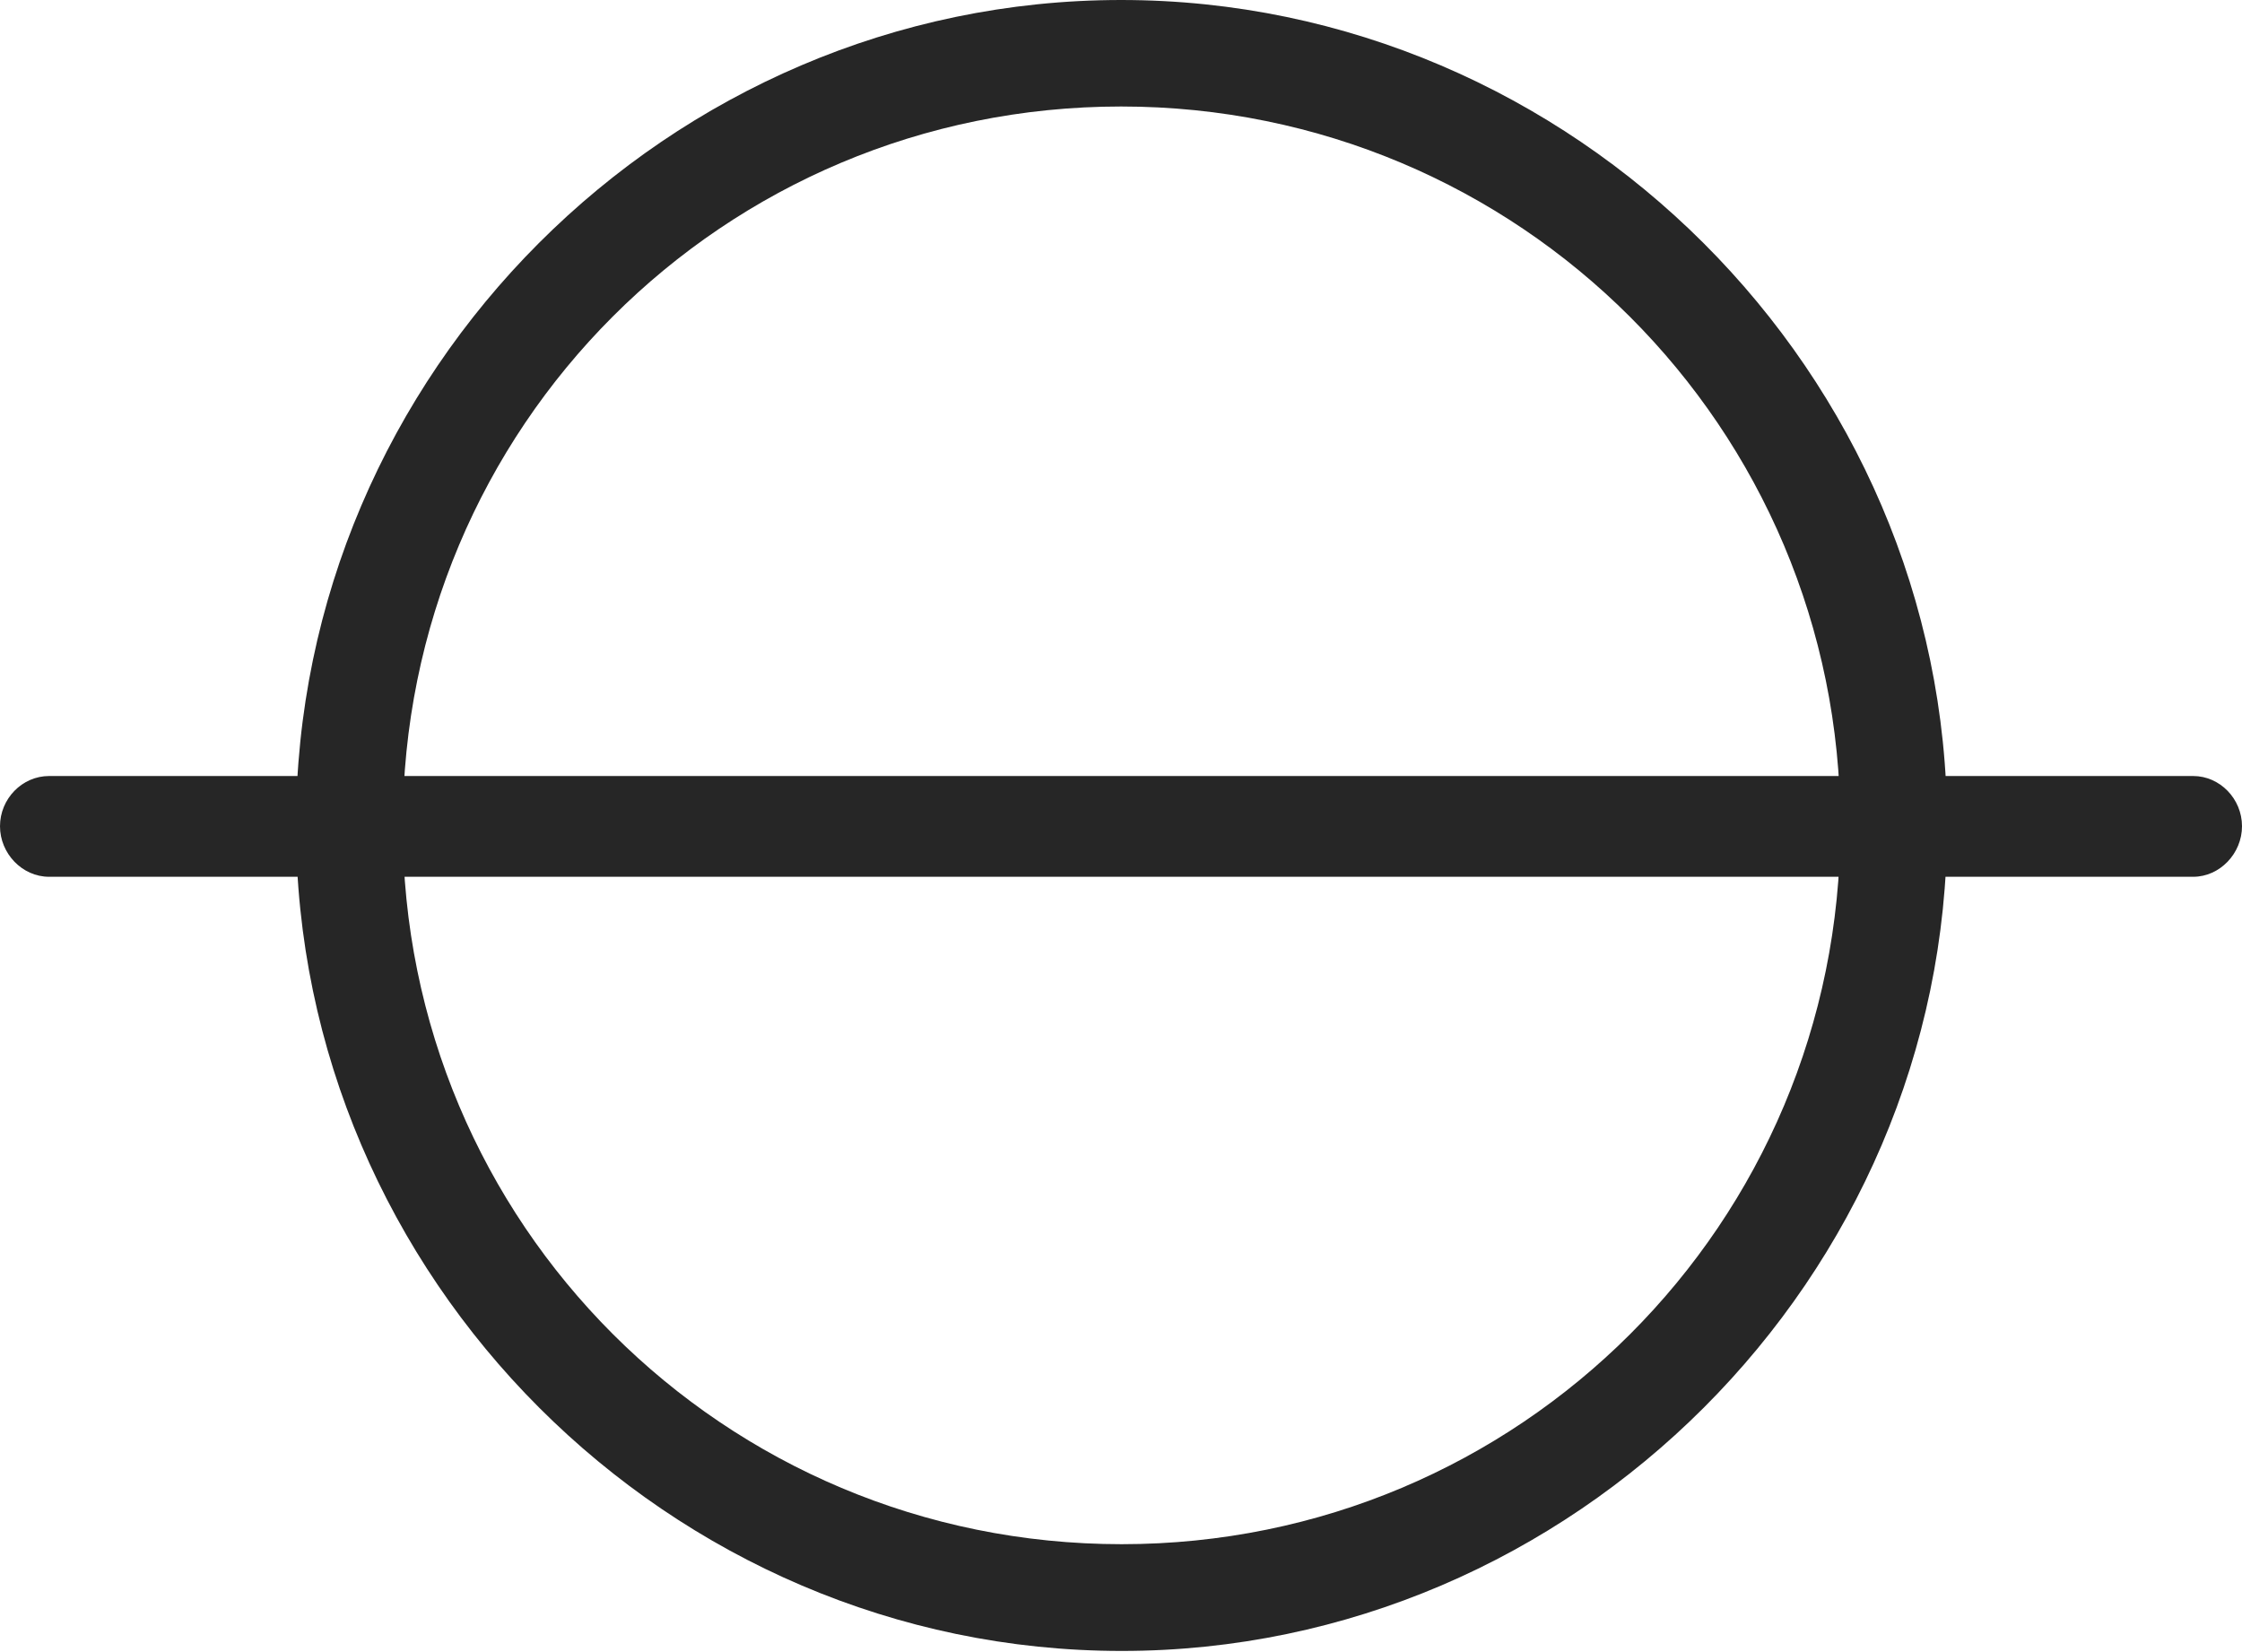 <?xml version="1.0" encoding="UTF-8"?>
<!--Generator: Apple Native CoreSVG 232.5-->
<!DOCTYPE svg
PUBLIC "-//W3C//DTD SVG 1.1//EN"
       "http://www.w3.org/Graphics/SVG/1.1/DTD/svg11.dtd">
<svg version="1.1" xmlns="http://www.w3.org/2000/svg" xmlns:xlink="http://www.w3.org/1999/xlink" width="133.017" height="97.993">
 <g>
  <rect height="97.993" opacity="0" width="133.017" x="0" y="0"/>
  <path d="M0 49.018C0 50.633 1.315 52.016 2.912 52.016L130.12 52.016C131.702 52.016 133.017 50.633 133.017 49.018C133.017 47.387 131.702 46.038 130.12 46.038L2.912 46.038C1.315 46.038 0 47.387 0 49.018ZM66.55 97.944C93.353 97.944 115.522 75.776 115.522 48.972C115.522 22.135 93.32 0 66.516 0C39.664 0 17.562 22.135 17.562 48.972C17.562 75.776 39.697 97.944 66.55 97.944ZM66.55 91.611C42.928 91.611 23.895 72.594 23.895 48.972C23.895 25.35 42.894 6.318 66.516 6.318C90.105 6.318 109.189 25.35 109.189 48.972C109.189 72.594 90.138 91.611 66.55 91.611Z" fill="#000000" fill-opacity="0.85"/>
 </g>
</svg>
